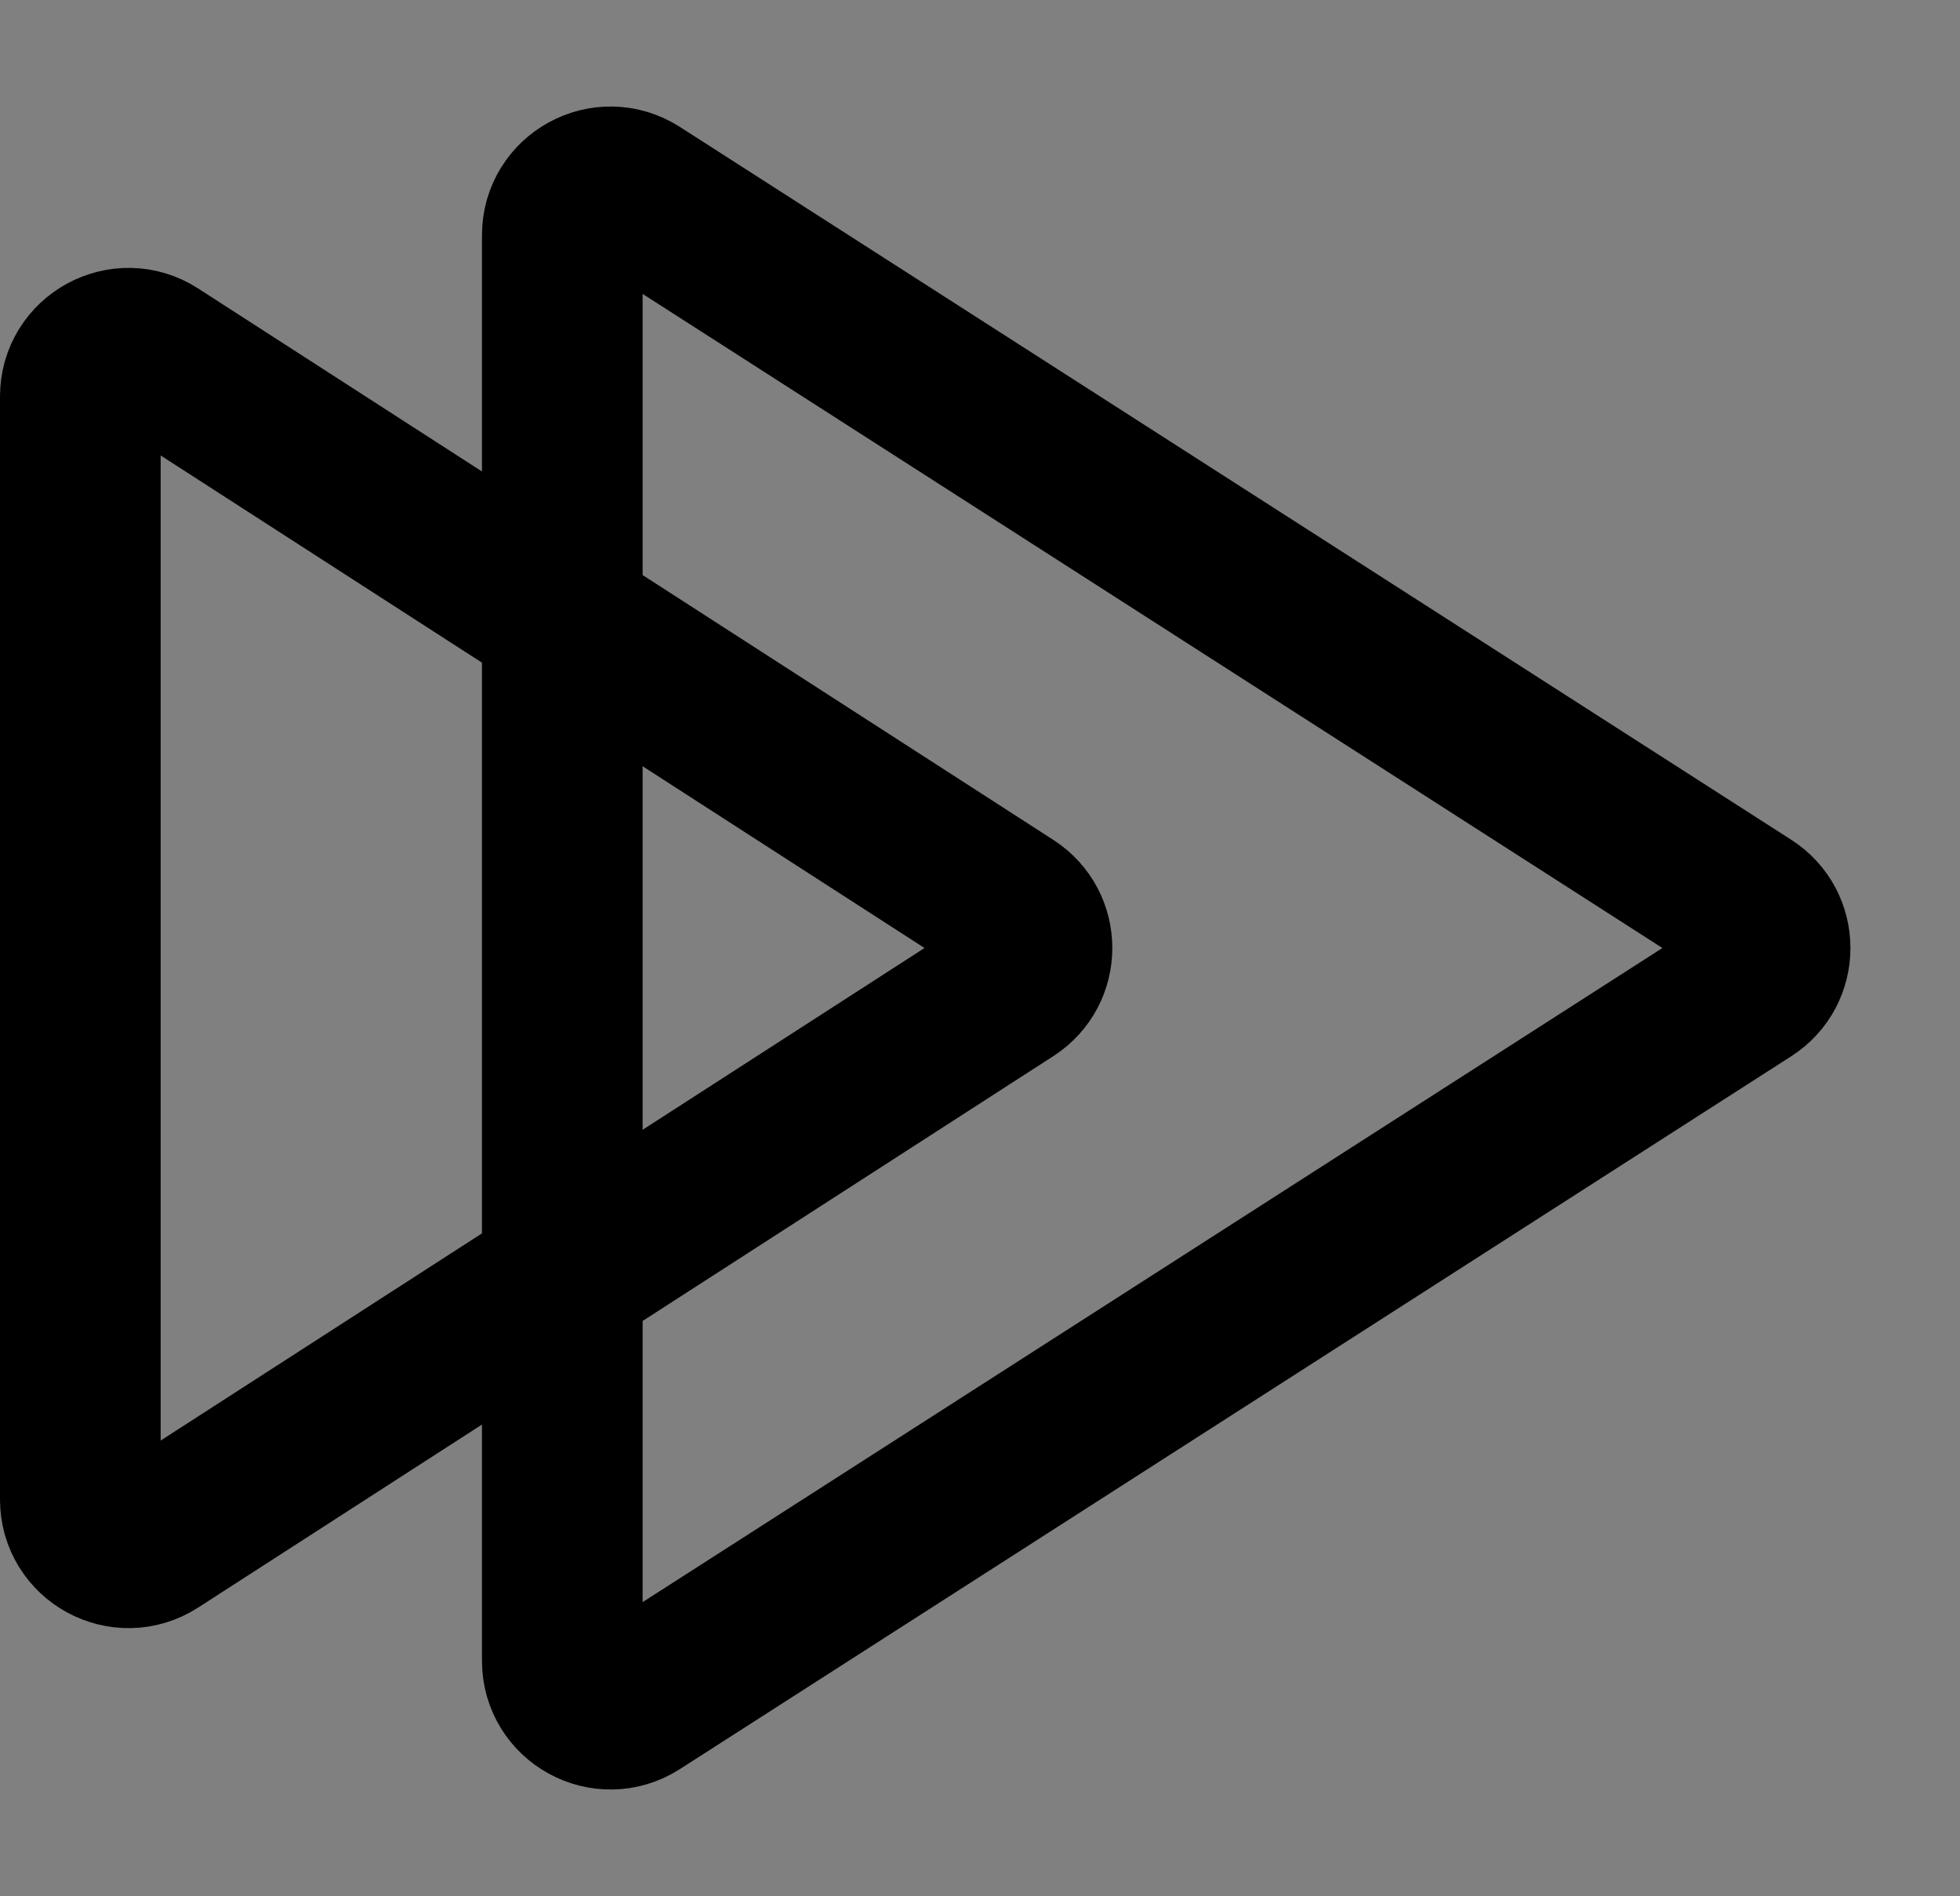<svg width="61" height="59" viewBox="0 0 61 59" fill="none" xmlns="http://www.w3.org/2000/svg">
<rect x="0" y="0" width="61" height="59" fill="#808080" stroke="none"/>
<path d="M54.4 30.763L19.81 52.946C18.811 53.586 17.5 52.869 17.5 51.683L17.5 7.317C17.5 6.131 18.811 5.414 19.81 6.054L54.4 28.237C55.32 28.828 55.32 30.172 54.4 30.763Z" stroke="url(#paint0_linear_2040_118)" stroke-width="5" stroke-linejoin="round"/>
<path d="M31.431 30.761L4.813 47.922C3.815 48.566 2.5 47.849 2.5 46.662L2.5 12.338C2.5 11.151 3.815 10.434 4.813 11.078L31.431 28.239C32.347 28.83 32.347 30.17 31.431 30.761Z" stroke="url(#paint1_linear_2040_118)" stroke-width="5" stroke-linejoin="round"/>
<defs>
<linearGradient id="paint0_linear_2040_118" x1="83.08" y1="25.884" x2="37.08" y2="25.884" gradientUnits="userSpaceOnUse">
<stop offset="0.349" stop-color="white"/>
<stop offset="0.349"/>
</linearGradient>
<linearGradient id="paint1_linear_2040_118" x1="56.24" y1="26.497" x2="18.24" y2="26.497" gradientUnits="userSpaceOnUse">
<stop offset="0.349" stop-color="white"/>
<stop offset="0.349"/>
</linearGradient>
</defs>
</svg>
